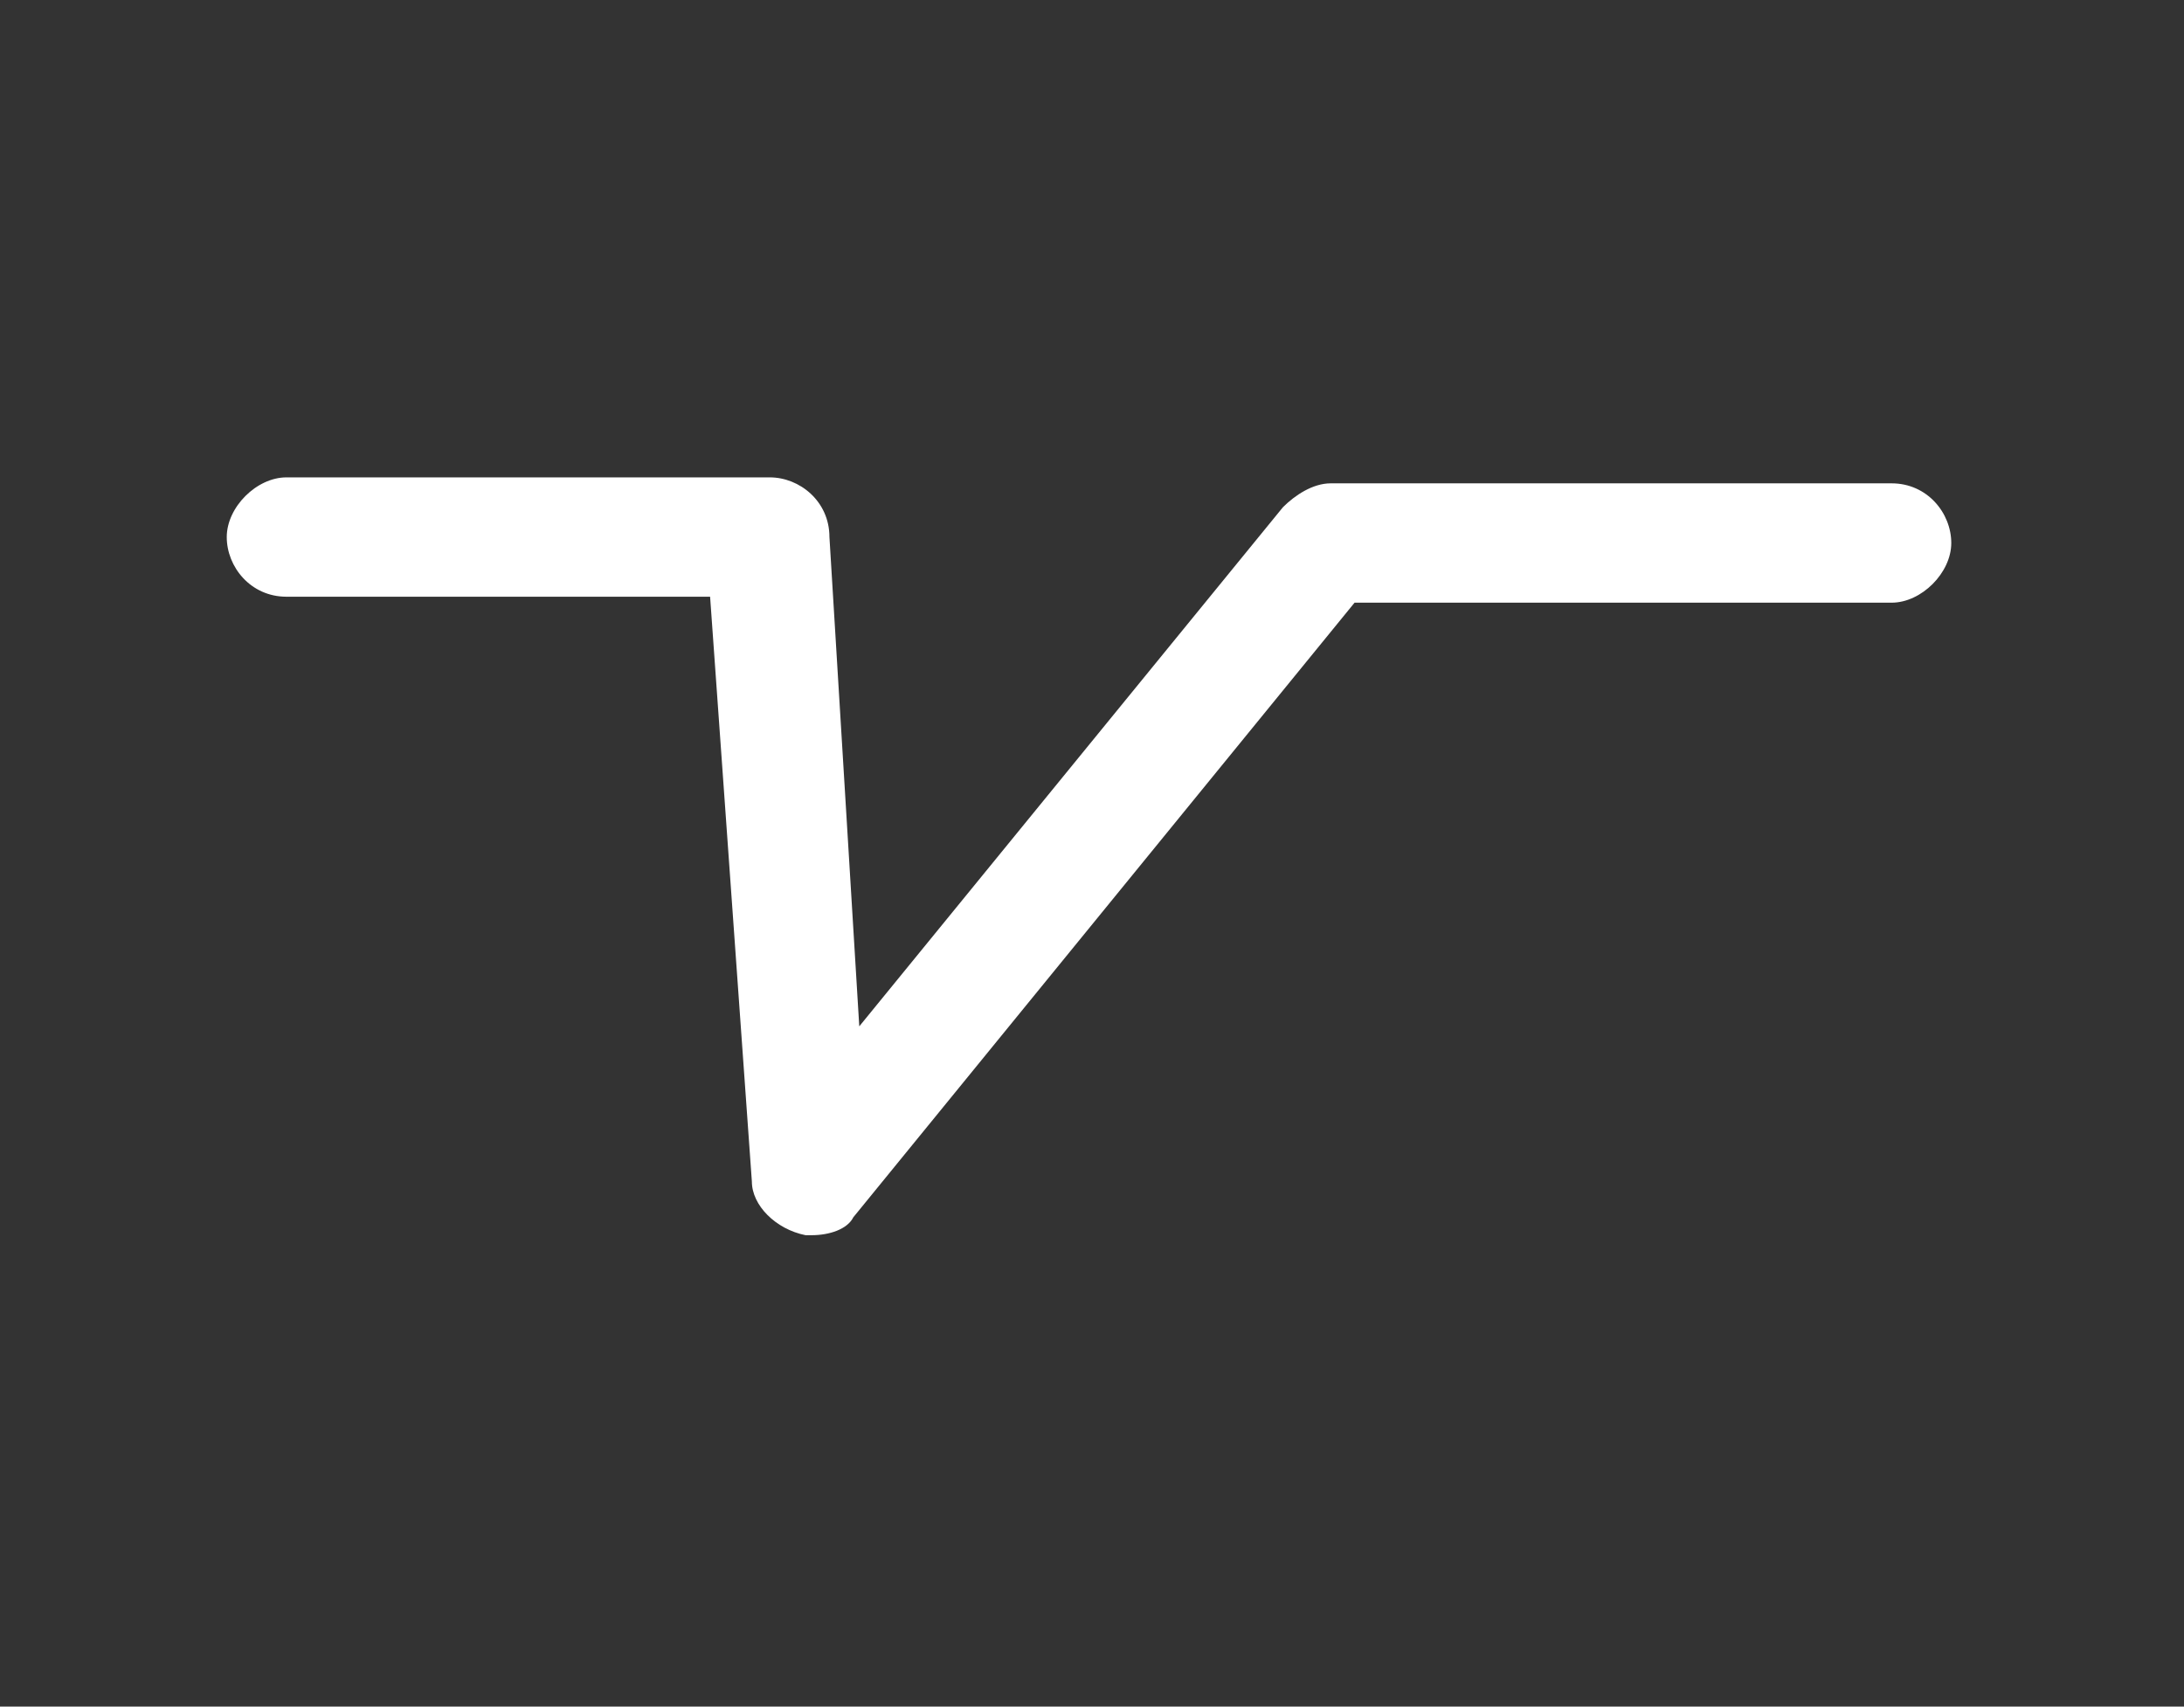 <?xml version="1.0" encoding="utf-8"?>
<!-- Generator: Adobe Illustrator 23.0.2, SVG Export Plug-In . SVG Version: 6.00 Build 0)  -->
<svg version="1.1" id="Layer_1" xmlns="http://www.w3.org/2000/svg" xmlns:xlink="http://www.w3.org/1999/xlink" x="0px" y="0px"
	 viewBox="0 0 36.6 28.6" style="enable-background:new 0 0 36.6 28.6;" xml:space="preserve">
<rect x="0" y="0" width="36.6" height="28.6" fill="#333333" stroke="none"/>
<style type="text/css">
	.st0{fill:#FFFFFF;}
</style>
<g>
	<path class="st0" d="M13.6,20.7c0,0-0.1,0-0.1,0c-0.5-0.1-0.9-0.5-0.9-0.9L11.9,10H4.8c-0.6,0-1-0.5-1-1s0.5-1,1-1h8.1
		c0.5,0,1,0.4,1,1l0.5,8.2l7.1-8.7c0.2-0.2,0.5-0.4,0.8-0.4h9.4c0.6,0,1,0.5,1,1s-0.5,1-1,1l-9,0l-8.4,10.3
		C14.2,20.6,13.9,20.7,13.6,20.7z"/>
</g>
</svg>
